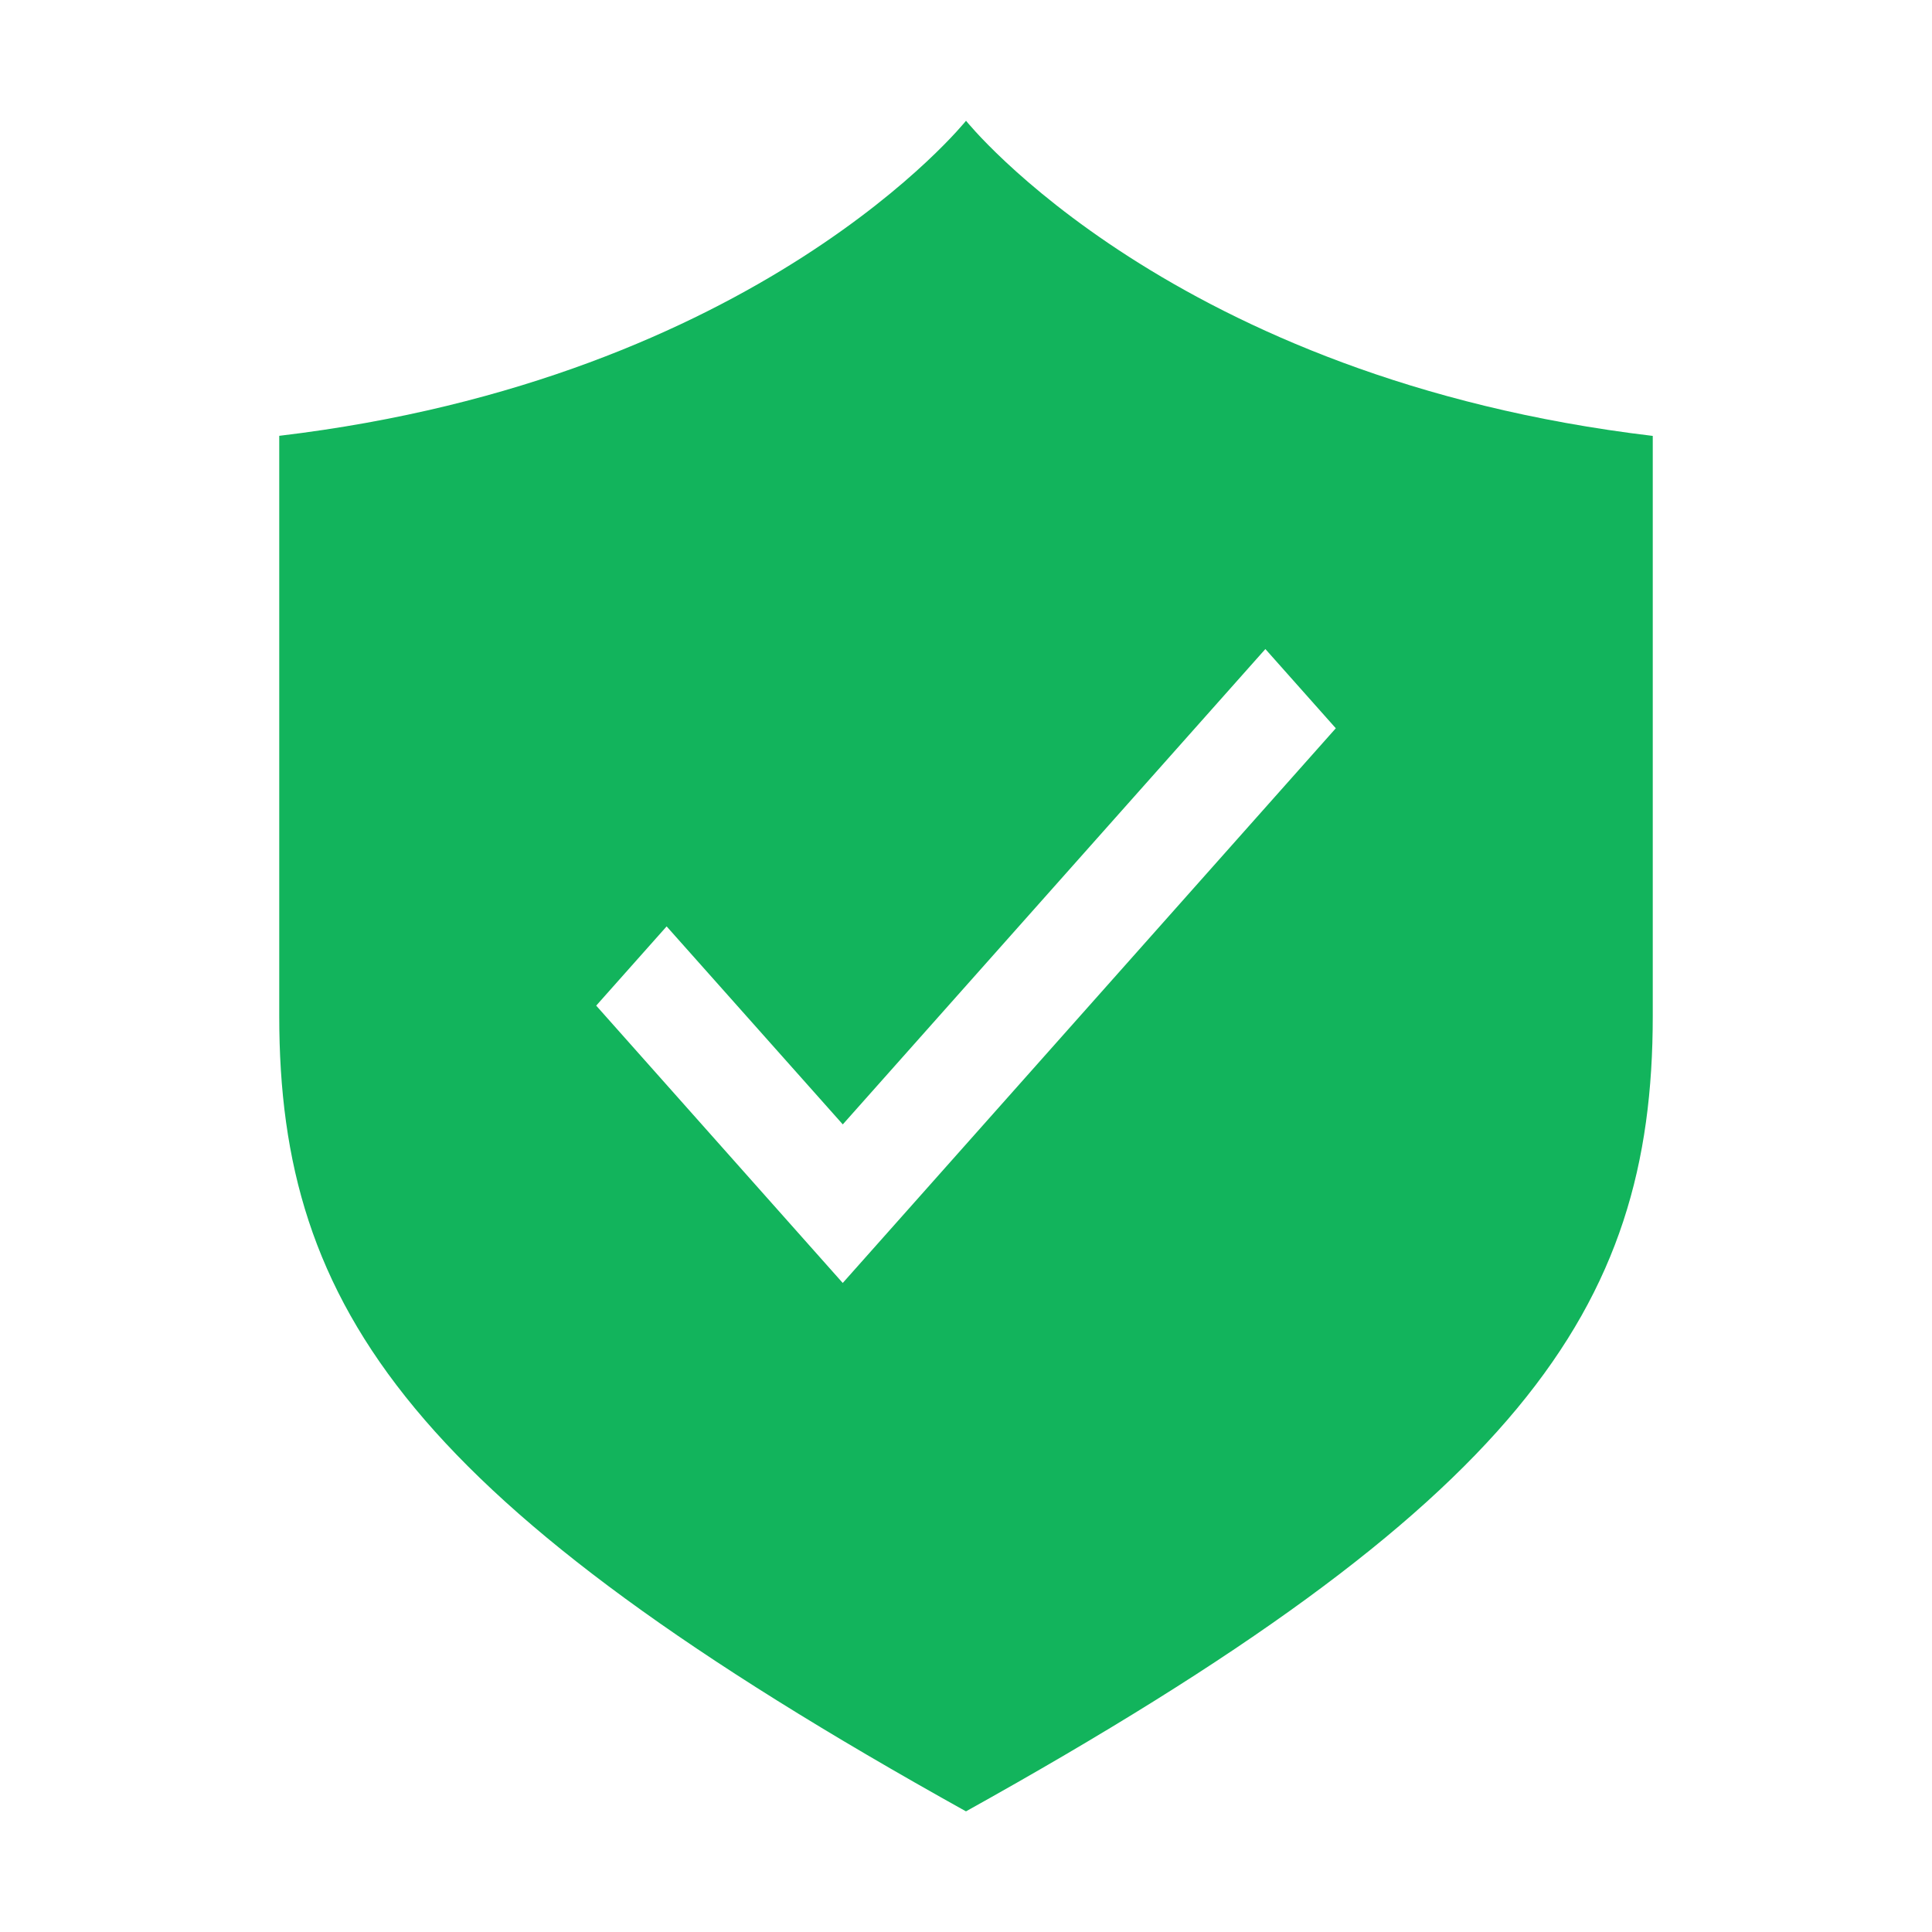 <svg width="88" height="88" viewBox="0 0 88 88" fill="none" xmlns="http://www.w3.org/2000/svg">
<path fill-rule="evenodd" clip-rule="evenodd" d="M75.281 19.855C53.378 17.247 44.001 5.5 44.001 5.5C44.001 5.5 34.623 17.247 12.719 19.851V46.284C12.719 59.661 18.776 68.471 43.999 82.505C69.223 68.475 75.281 59.669 75.281 46.288V19.855ZM27.156 45.805L38.386 58.438L38.388 58.435L41.594 54.829L60.844 33.172L57.636 29.563L38.388 51.215L30.364 42.196L27.156 45.805Z" fill="#12B45C"/>
</svg>

